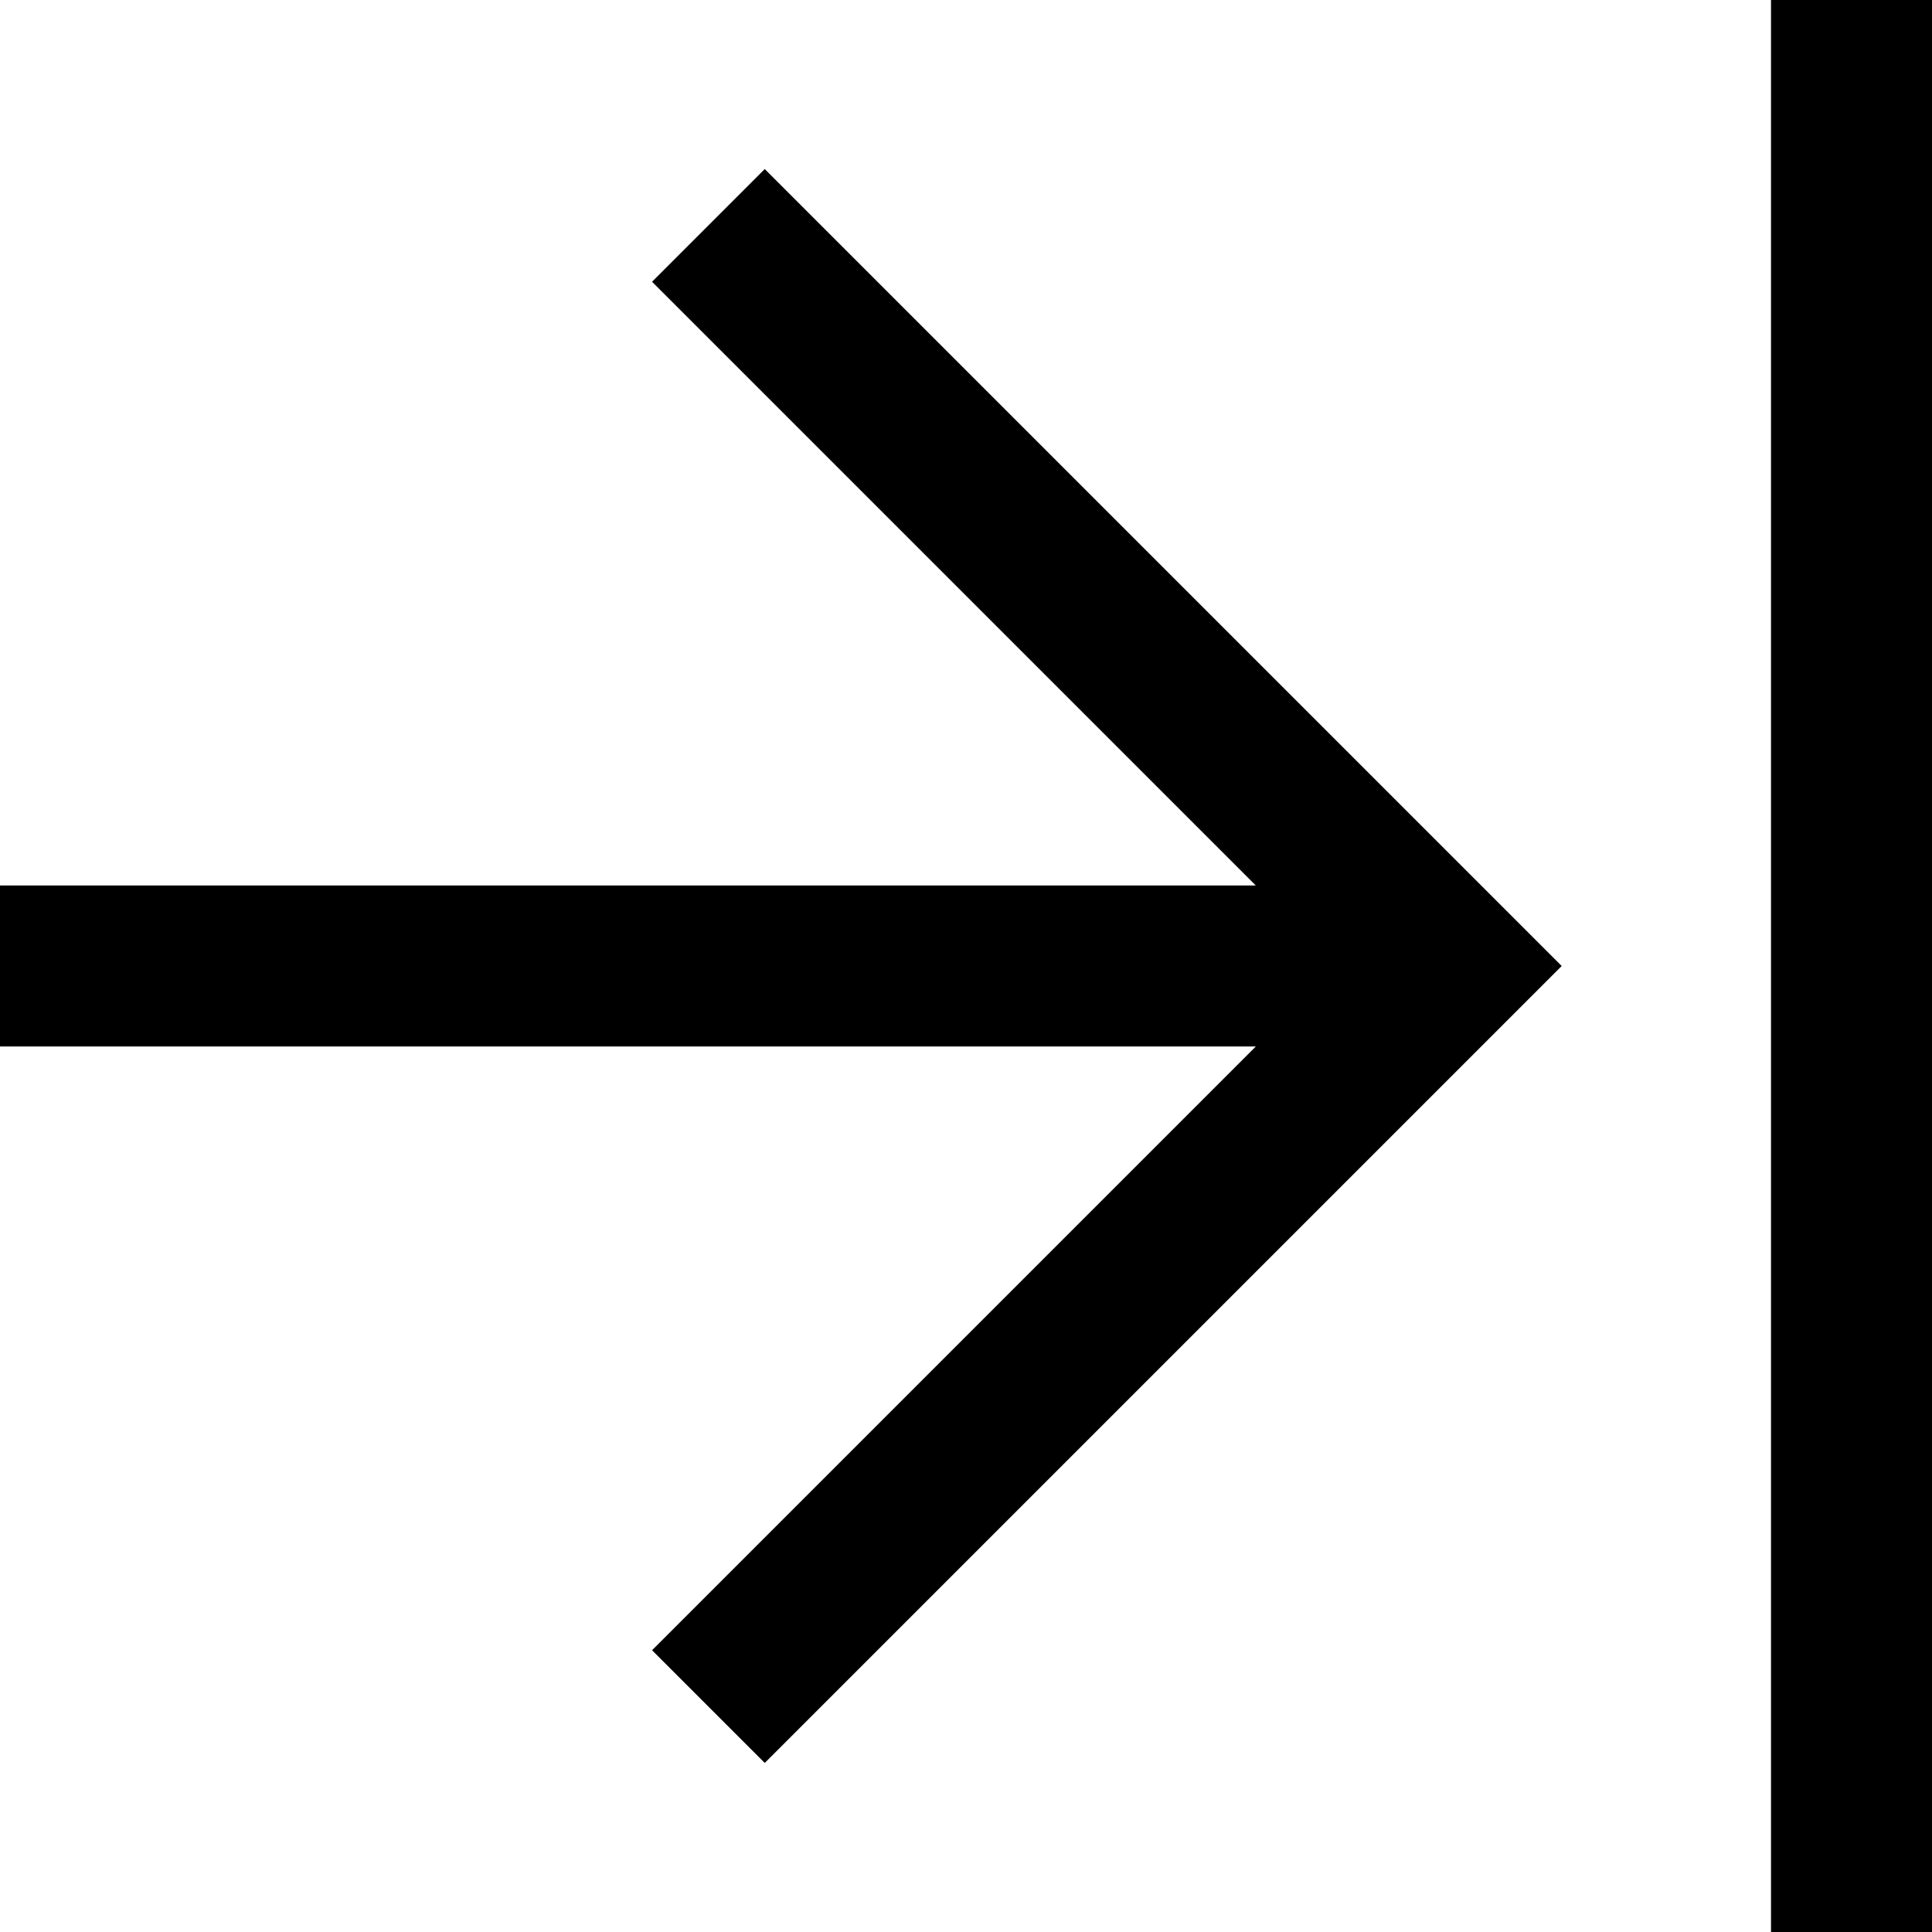 <?xml version="1.0" encoding="utf-8"?>
<!-- Generator: Adobe Illustrator 19.2.1, SVG Export Plug-In . SVG Version: 6.00 Build 0)  -->
<!DOCTYPE svg PUBLIC "-//W3C//DTD SVG 1.1//EN" "http://www.w3.org/Graphics/SVG/1.1/DTD/svg11.dtd">
<svg version="1.1" xmlns="http://www.w3.org/2000/svg" xmlns:xlink="http://www.w3.org/1999/xlink" x="0px" y="0px"
	 viewBox="0 0 24 24" enable-background="new 0 0 24 24" xml:space="preserve">
<g id="Layer_1">
	<path d="M24,0v24h-2V0H24z M8.1,3.5l7.5,7.5H0v2h15.6l-7.5,7.5l1.4,1.4l9.9-9.9L9.5,2.1L8.1,3.5z"/>
</g>
<g id="Layer_2" display="none">
	<g display="inline">
		<line fill="none" stroke="#ED1C24" stroke-width="2" stroke-miterlimit="10" x1="23" y1="0" x2="23" y2="24"/>
		<line fill="none" stroke="#ED1C24" stroke-width="2" stroke-miterlimit="10" x1="0" y1="12" x2="18" y2="12"/>
		<polyline fill="none" stroke="#ED1C24" stroke-width="2" stroke-miterlimit="10" points="8.8,2.8 18,12 8.8,21.2 		"/>
	</g>
</g>
</svg>
